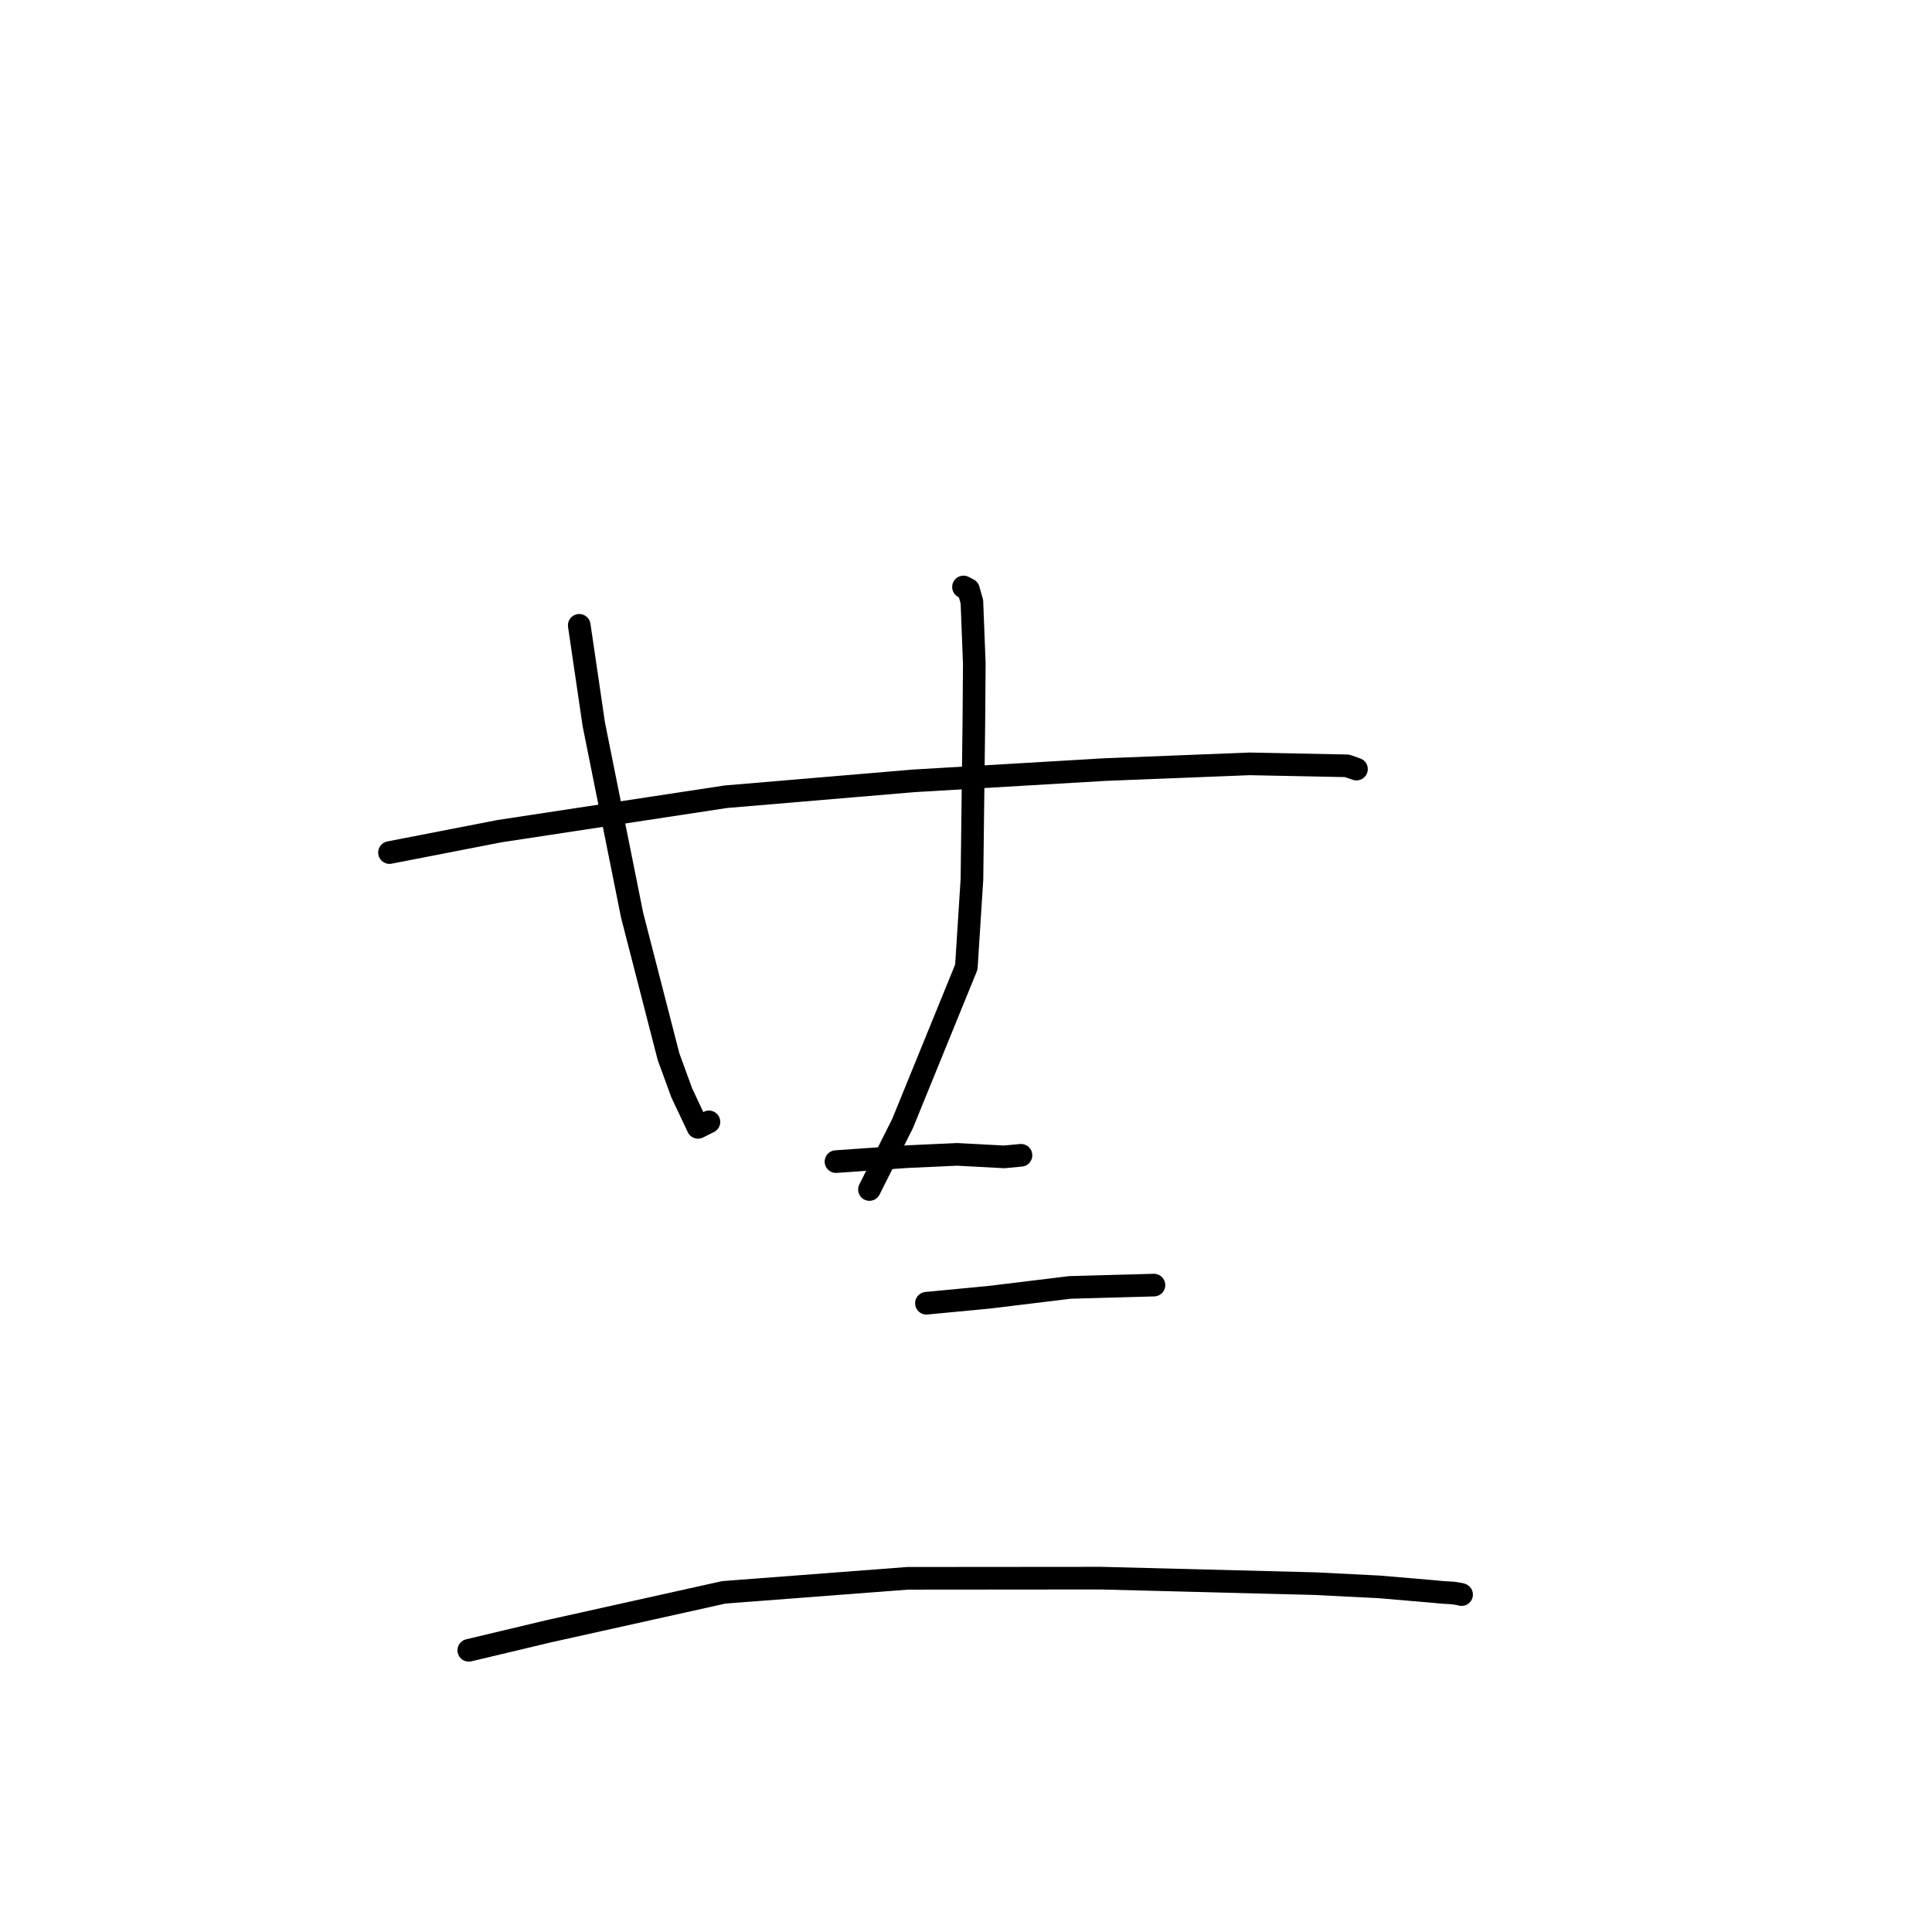 <?xml version="1.0" standalone="no"?>
    <svg width="256" height="256" xmlns="http://www.w3.org/2000/svg" version="1.1">
    <polyline stroke="black" stroke-width="3" stroke-linecap="round" fill="transparent" stroke-linejoin="round" points="51.61 112.969 66.21 110.129 96.159 105.574 121.085 103.466 146.401 101.974 165.576 101.216 178.486 101.475 179.727 101.905 179.738 101.909 179.739 101.909 179.739 101.909 " />
        <polyline stroke="black" stroke-width="3" stroke-linecap="round" fill="transparent" stroke-linejoin="round" points="76.754 82.859 78.682 95.981 83.757 121.262 88.58 140.003 90.346 144.838 92.492 149.38 93.841 148.704 93.937 148.656 " />
        <polyline stroke="black" stroke-width="3" stroke-linecap="round" fill="transparent" stroke-linejoin="round" points="127.669 77.776 128.321 78.113 128.782 79.735 129.1 87.933 129.043 95.553 128.789 116.496 128.044 128.143 119.596 148.869 115.605 156.82 115.206 157.615 " />
        <polyline stroke="black" stroke-width="3" stroke-linecap="round" fill="transparent" stroke-linejoin="round" points="110.773 153.918 120.219 153.261 126.834 152.96 133.056 153.292 135.076 153.102 135.273 153.084 135.285 153.083 " />
        <polyline stroke="black" stroke-width="3" stroke-linecap="round" fill="transparent" stroke-linejoin="round" points="122.756 172.686 131.096 171.892 141.758 170.592 152.816 170.285 152.904 170.282 " />
        <polyline stroke="black" stroke-width="3" stroke-linecap="round" fill="transparent" stroke-linejoin="round" points="62.118 218.675 72.714 216.15 95.907 210.994 120.258 209.135 145.91 209.114 174.316 209.843 182.711 210.267 189.95 210.883 191.085 210.994 192.54 211.081 192.552 211.082 193.545 211.244 193.668 211.292 " />
        </svg>